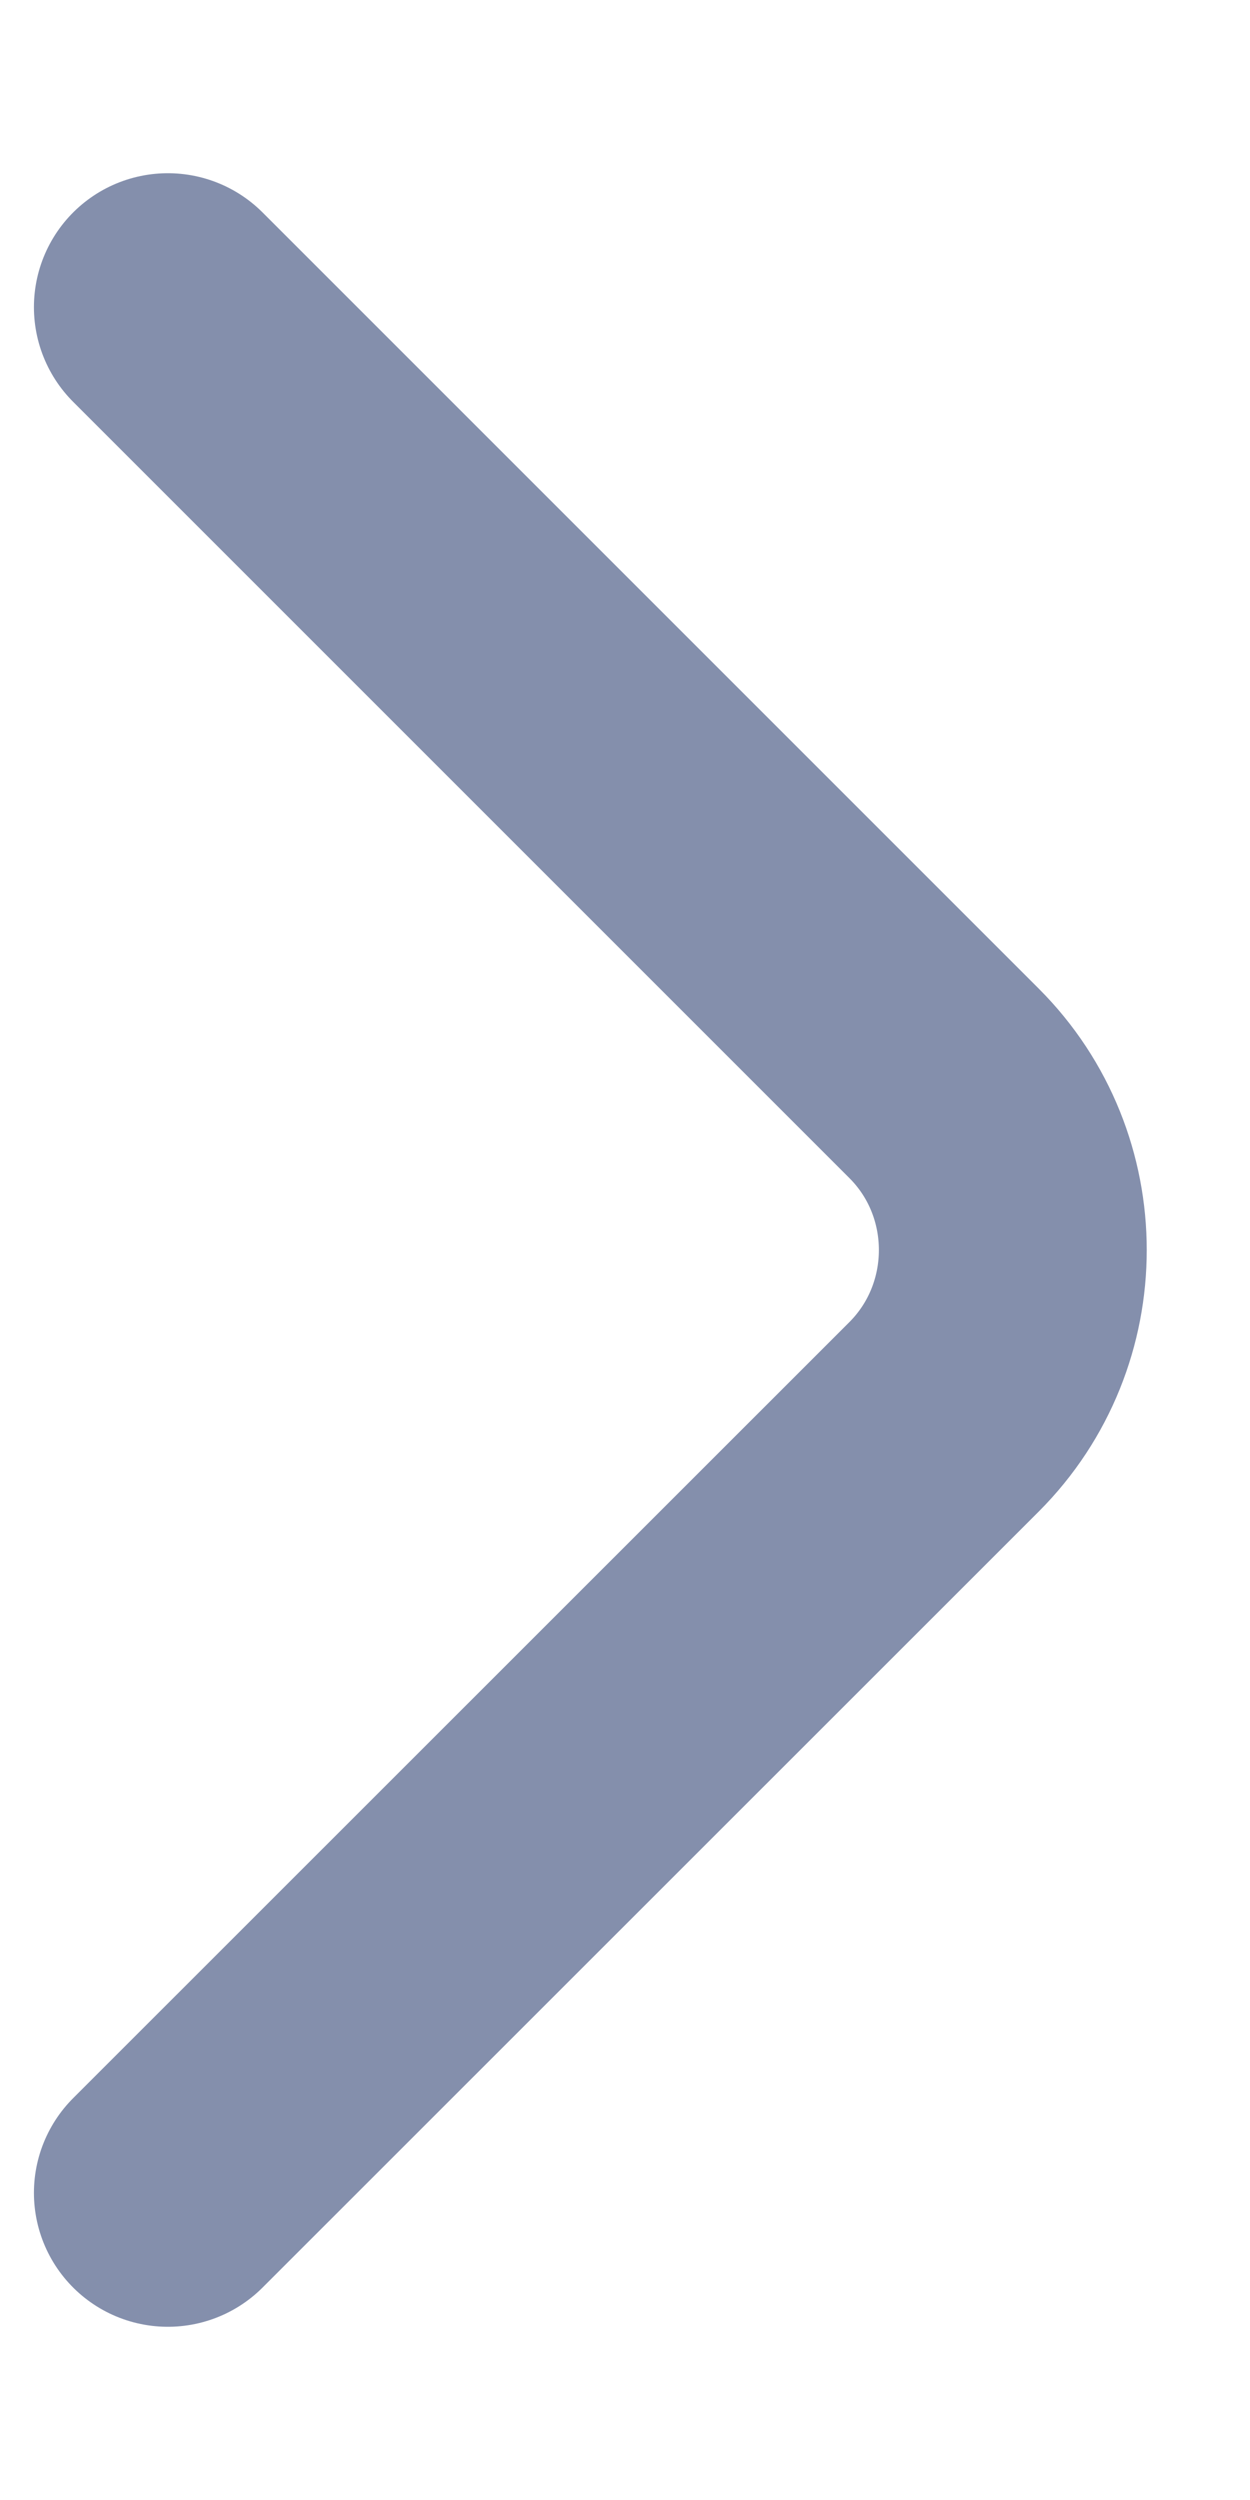 <svg width="7" height="14" viewBox="0 0 7 14" fill="none" xmlns="http://www.w3.org/2000/svg">
<path d="M0.94 12.28L5.287 7.934C5.8 7.42 5.8 6.58 5.287 6.067L0.94 1.72" stroke="#848FAC" stroke-width="1.5" stroke-miterlimit="10" stroke-linecap="round" stroke-linejoin="round"/>
</svg>
